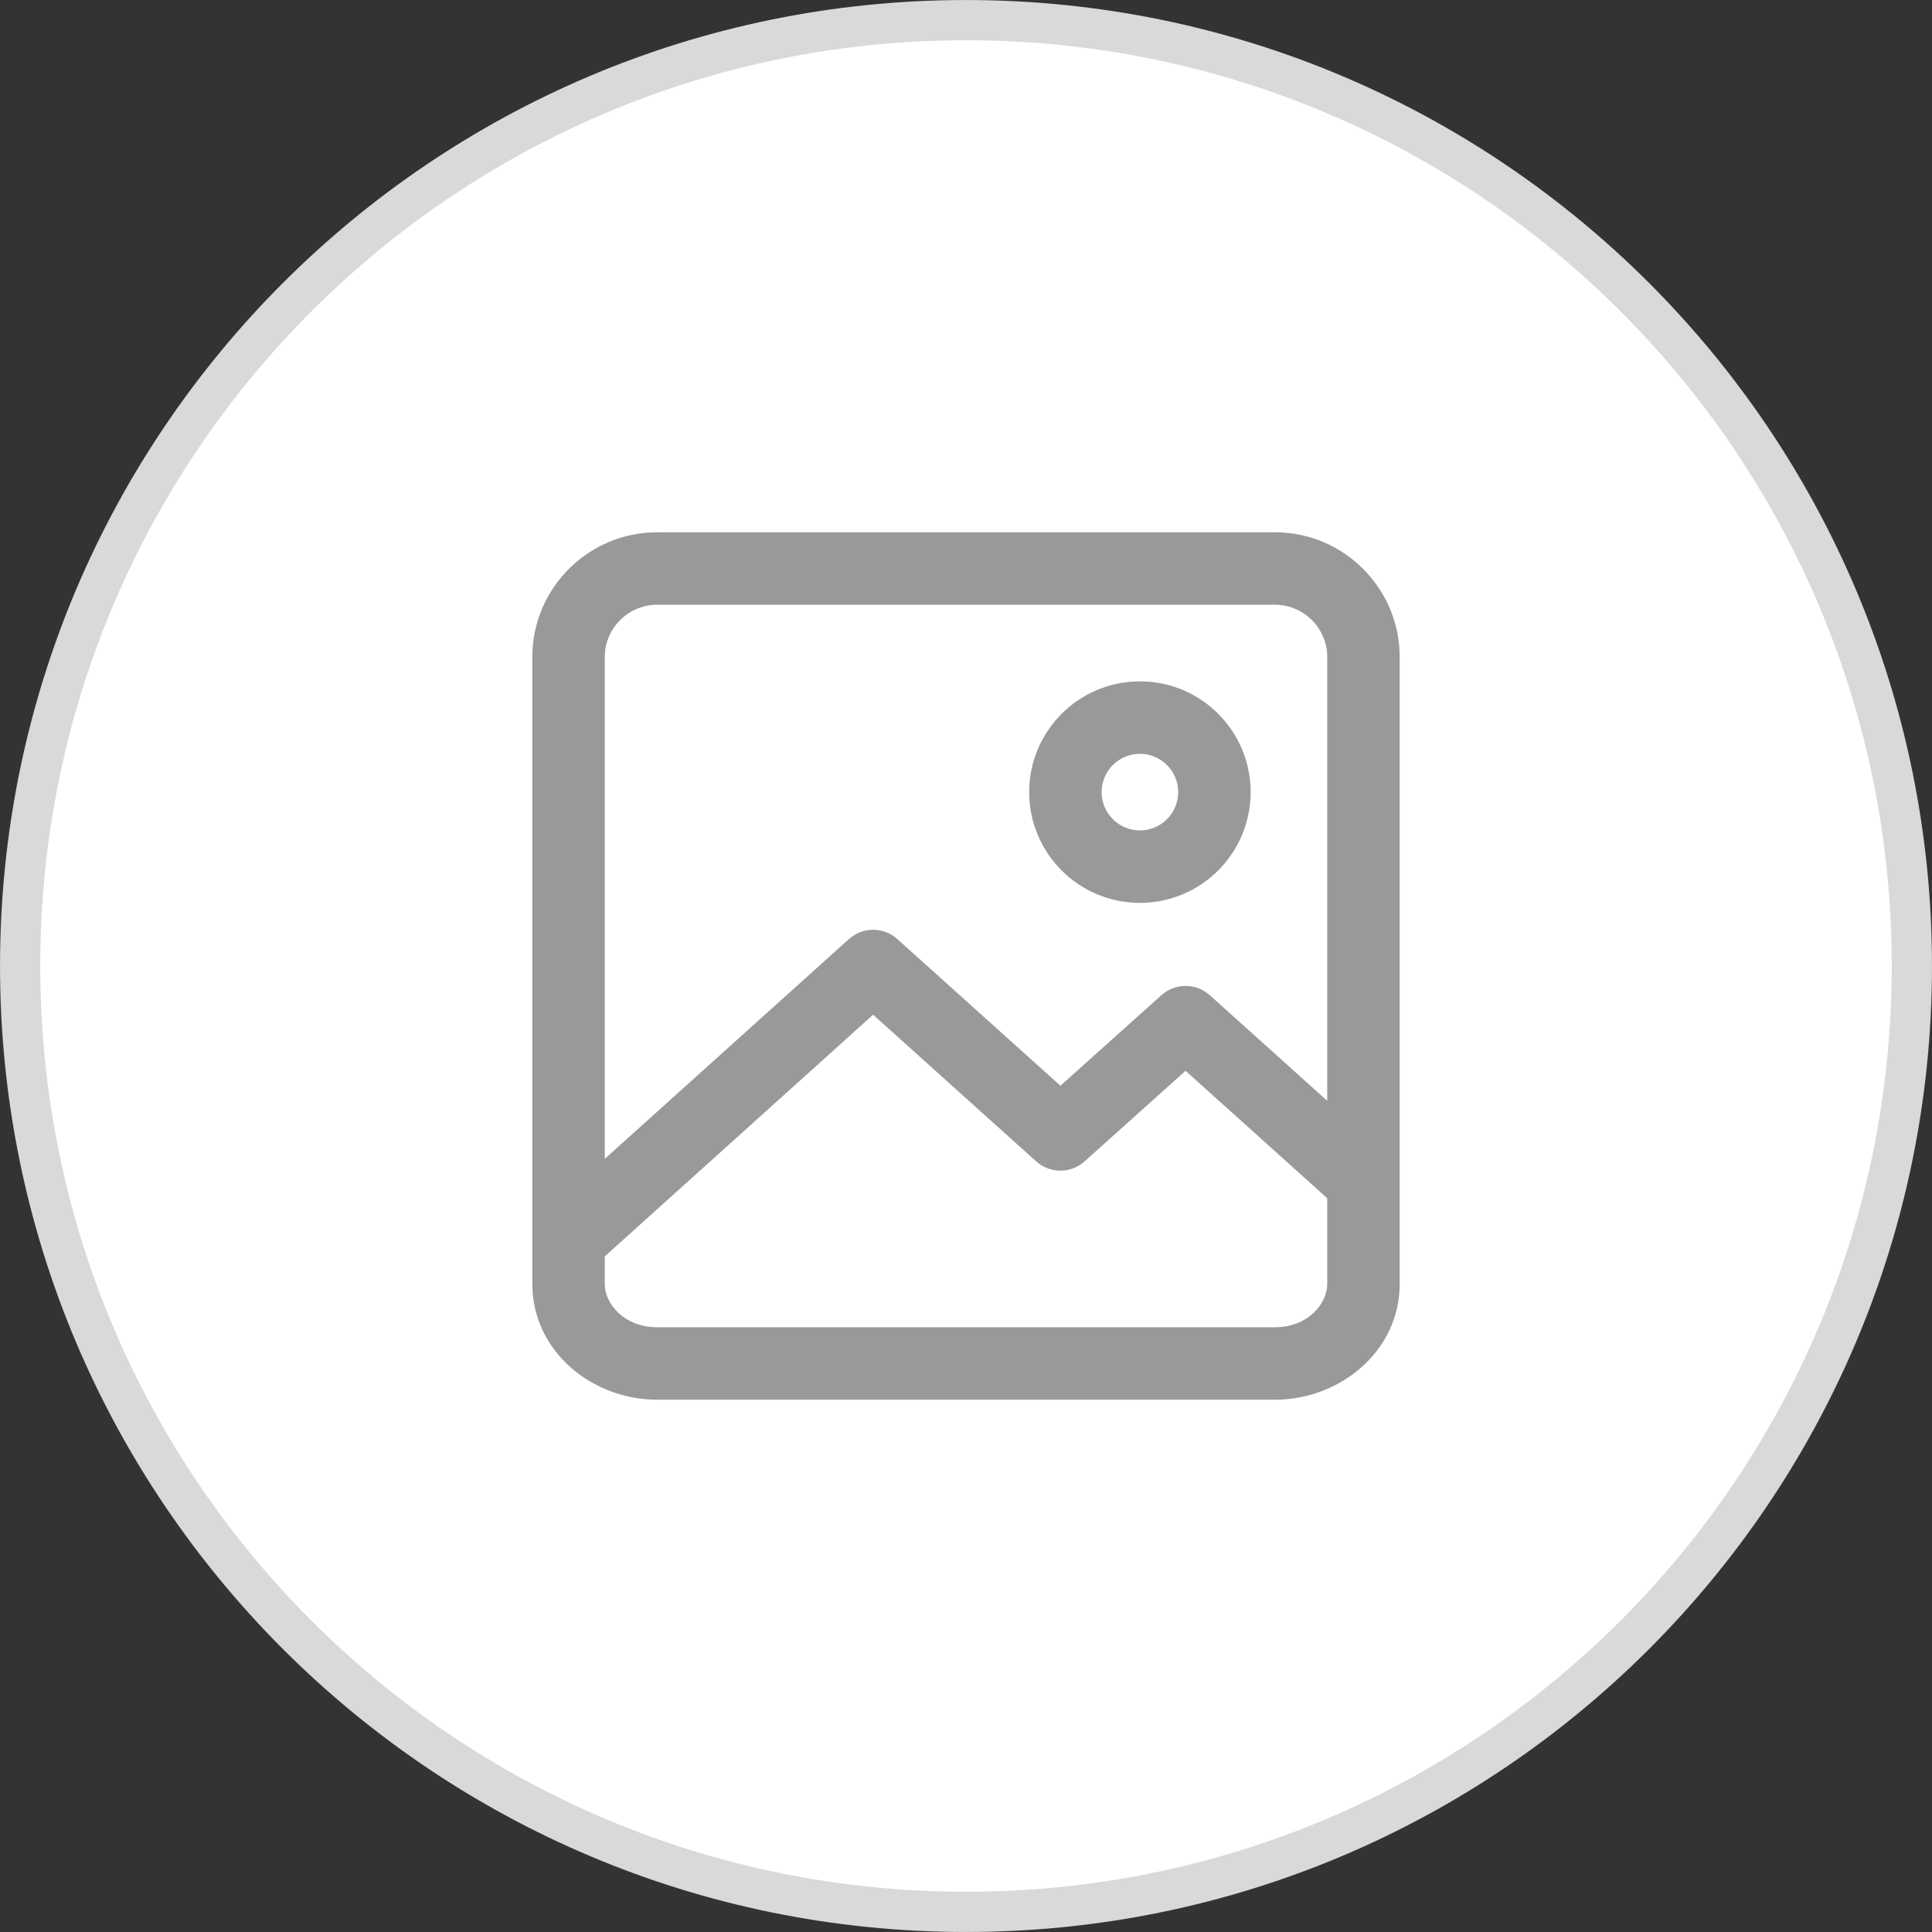 <svg width="40" height="40" viewBox="0 0 40 40" fill="none" xmlns="http://www.w3.org/2000/svg">
<rect x="0" y="0" width="40" height="40" fill="#333333" stroke="none"/>
<path d="M0.417 20C0.417 9.184 9.184 0.417 20 0.417C30.816 0.417 39.583 9.184 39.583 20C39.583 30.816 30.816 39.583 20 39.583C9.184 39.583 0.417 30.816 0.417 20Z" fill="white"/>
<path d="M0.417 20C0.417 9.184 9.184 0.417 20 0.417C30.816 0.417 39.583 9.184 39.583 20C39.583 30.816 30.816 39.583 20 39.583C9.184 39.583 0.417 30.816 0.417 20Z" stroke="#D9D9D9" stroke-width="0.833"/>
<path fill-rule="evenodd" clip-rule="evenodd" d="M23.601 14.107C22.334 14.107 21.308 15.134 21.308 16.4C21.308 17.666 22.334 18.693 23.601 18.693C24.867 18.693 25.893 17.666 25.893 16.4C25.893 15.134 24.867 14.107 23.601 14.107ZM22.808 16.4C22.808 15.962 23.163 15.607 23.601 15.607C24.038 15.607 24.393 15.962 24.393 16.4C24.393 16.838 24.038 17.193 23.601 17.193C23.163 17.193 22.808 16.838 22.808 16.4Z" fill="#999999"/>
<path fill-rule="evenodd" clip-rule="evenodd" d="M11.021 13.602V26.583C11.021 27.975 12.257 28.979 13.602 28.979H26.398C27.743 28.979 28.979 27.975 28.979 26.583V13.602C28.979 12.18 27.82 11.021 26.398 11.021H13.602C12.18 11.021 11.021 12.18 11.021 13.602ZM13.602 12.521C13.009 12.521 12.521 13.009 12.521 13.602V23.993L17.575 19.443C17.86 19.186 18.293 19.186 18.578 19.442L21.955 22.479L24.046 20.604C24.331 20.348 24.763 20.348 25.048 20.605L27.479 22.791V13.602C27.479 13.009 26.992 12.521 26.398 12.521H13.602ZM12.521 26.583V26.012L18.077 21.009L21.453 24.045C21.738 24.301 22.17 24.301 22.455 24.045L24.546 22.17L27.479 24.808V26.583C27.479 27.001 27.069 27.479 26.398 27.479H13.602C12.932 27.479 12.521 27.001 12.521 26.583Z" fill="#999999"/>
</svg>
